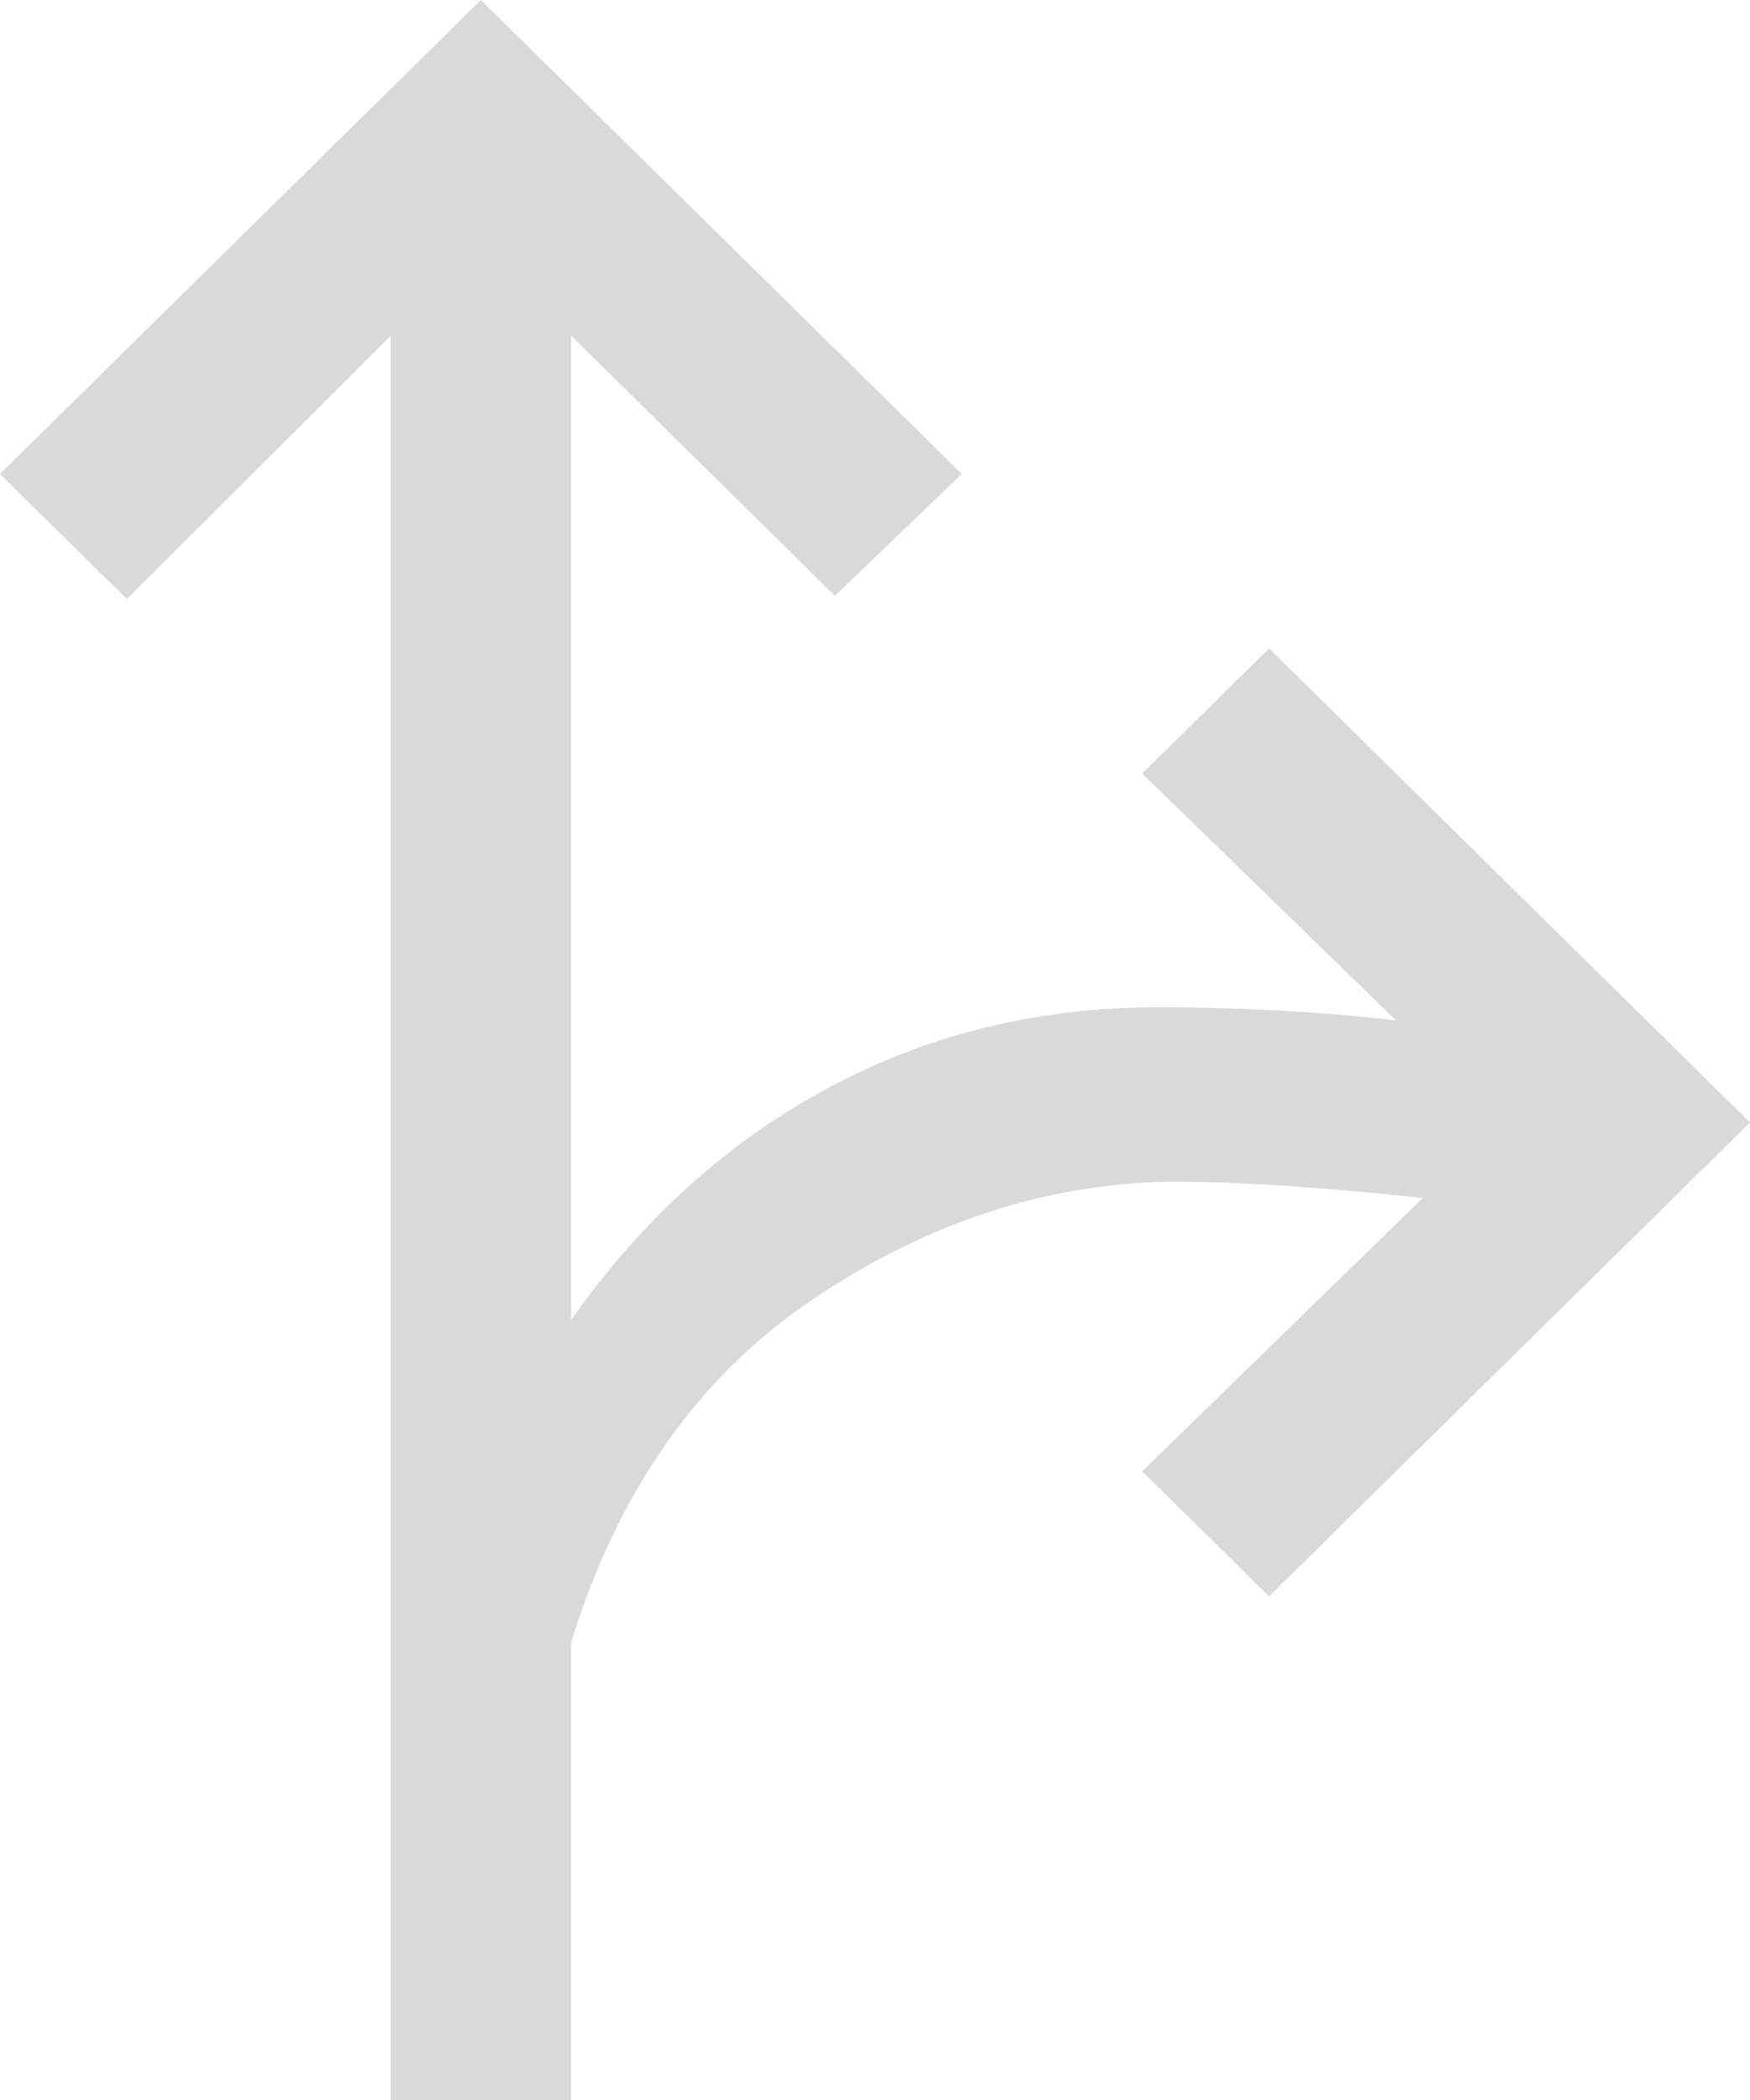 <svg width="20" height="24" viewBox="0 0 20 24" fill="none" xmlns="http://www.w3.org/2000/svg">
<path d="M4.466 24V3.837L1.45 6.846L0 5.417L5.496 0L10.992 5.417L9.542 6.809L6.527 3.837V15.085C7.341 13.931 8.321 13.047 9.466 12.433C10.611 11.818 11.87 11.511 13.244 11.511C13.702 11.511 14.16 11.524 14.618 11.549C15.076 11.574 15.522 11.611 15.954 11.661L13.053 8.84L14.504 7.411L20 12.828L14.504 18.244L13.053 16.815L16.259 13.693C15.827 13.643 15.35 13.599 14.828 13.561C14.307 13.524 13.817 13.505 13.359 13.505C11.934 13.53 10.572 13.981 9.275 14.859C7.977 15.737 7.061 17.041 6.527 18.771V24H4.466Z" fill="#D9D9D9"/>
</svg>
